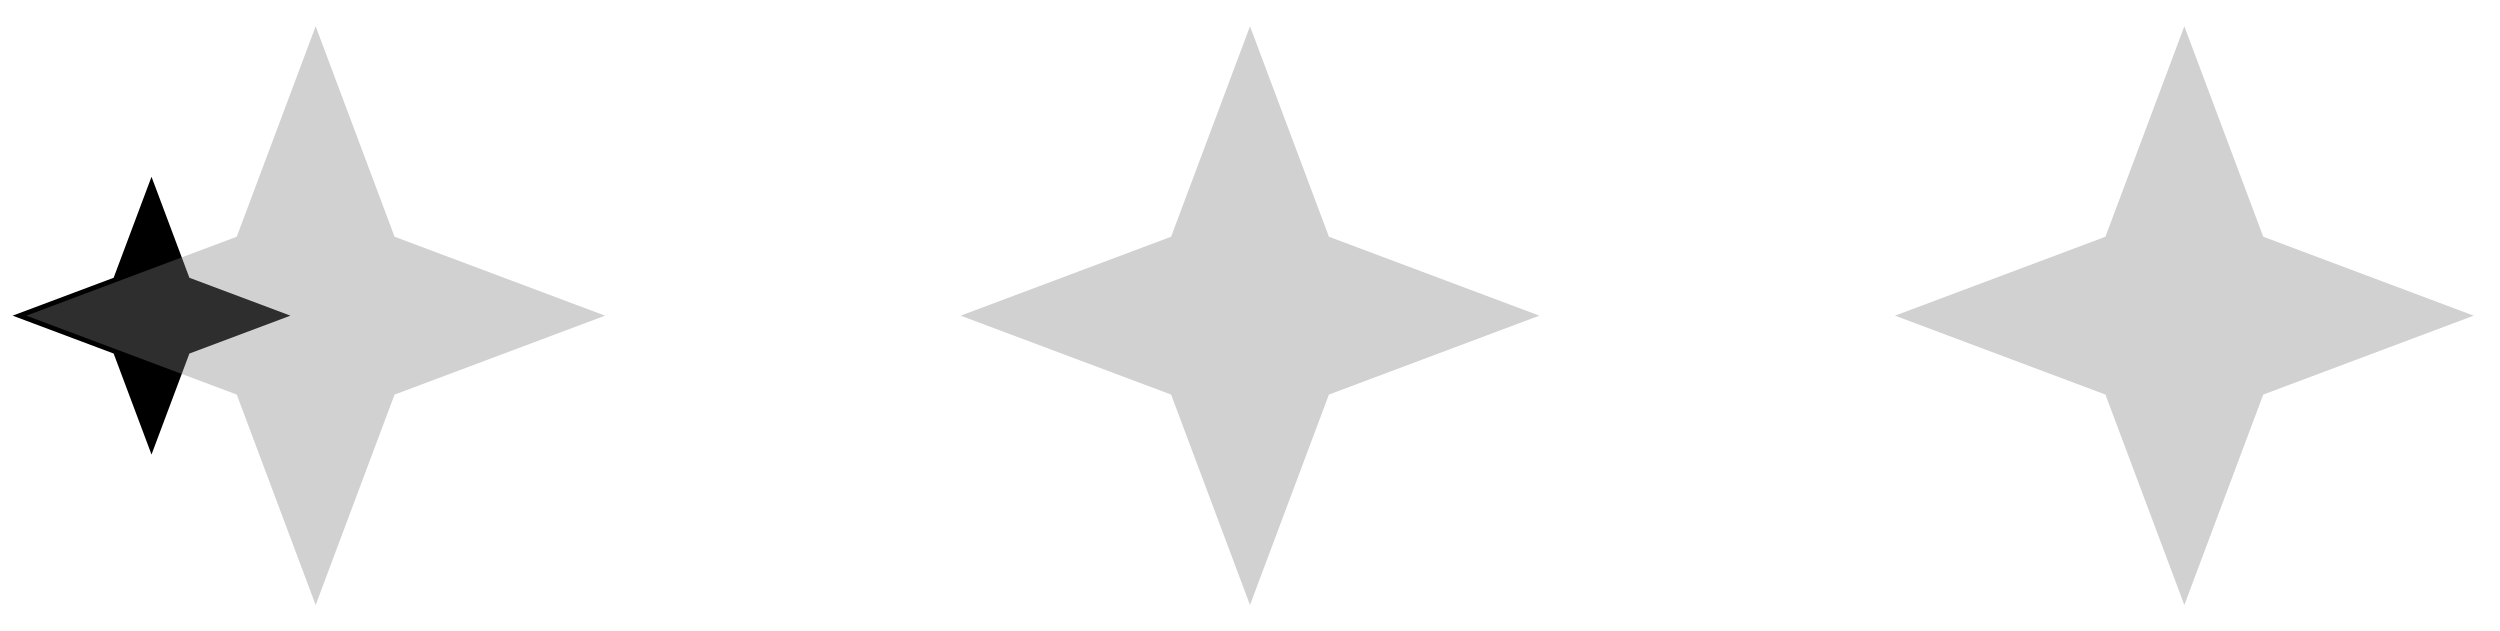 <svg width="198" height="50" viewBox="0 0 198 50" fill="none" xmlns="http://www.w3.org/2000/svg">
<path d="M12 14L9 22L1 25L9 28L12 36L15 28L23 25L15 22L12 14Z" fill="black"/>
<path d="M25 2.083L18.75 18.75L2.083 25L18.75 31.25L25 47.917L31.25 31.25L47.917 25L31.25 18.75L25 2.083Z" fill="#808080" fill-opacity="0.36"/>
<path d="M99 2.083L92.75 18.75L76.084 25L92.75 31.25L99 47.917L105.25 31.25L121.917 25L105.25 18.75L99 2.083Z" fill="#808080" fill-opacity="0.36"/>
<path d="M173 2.083L166.75 18.75L150.083 25L166.75 31.25L173 47.917L179.25 31.25L195.917 25L179.25 18.75L173 2.083Z" fill="#808080" fill-opacity="0.36"/>
</svg>

